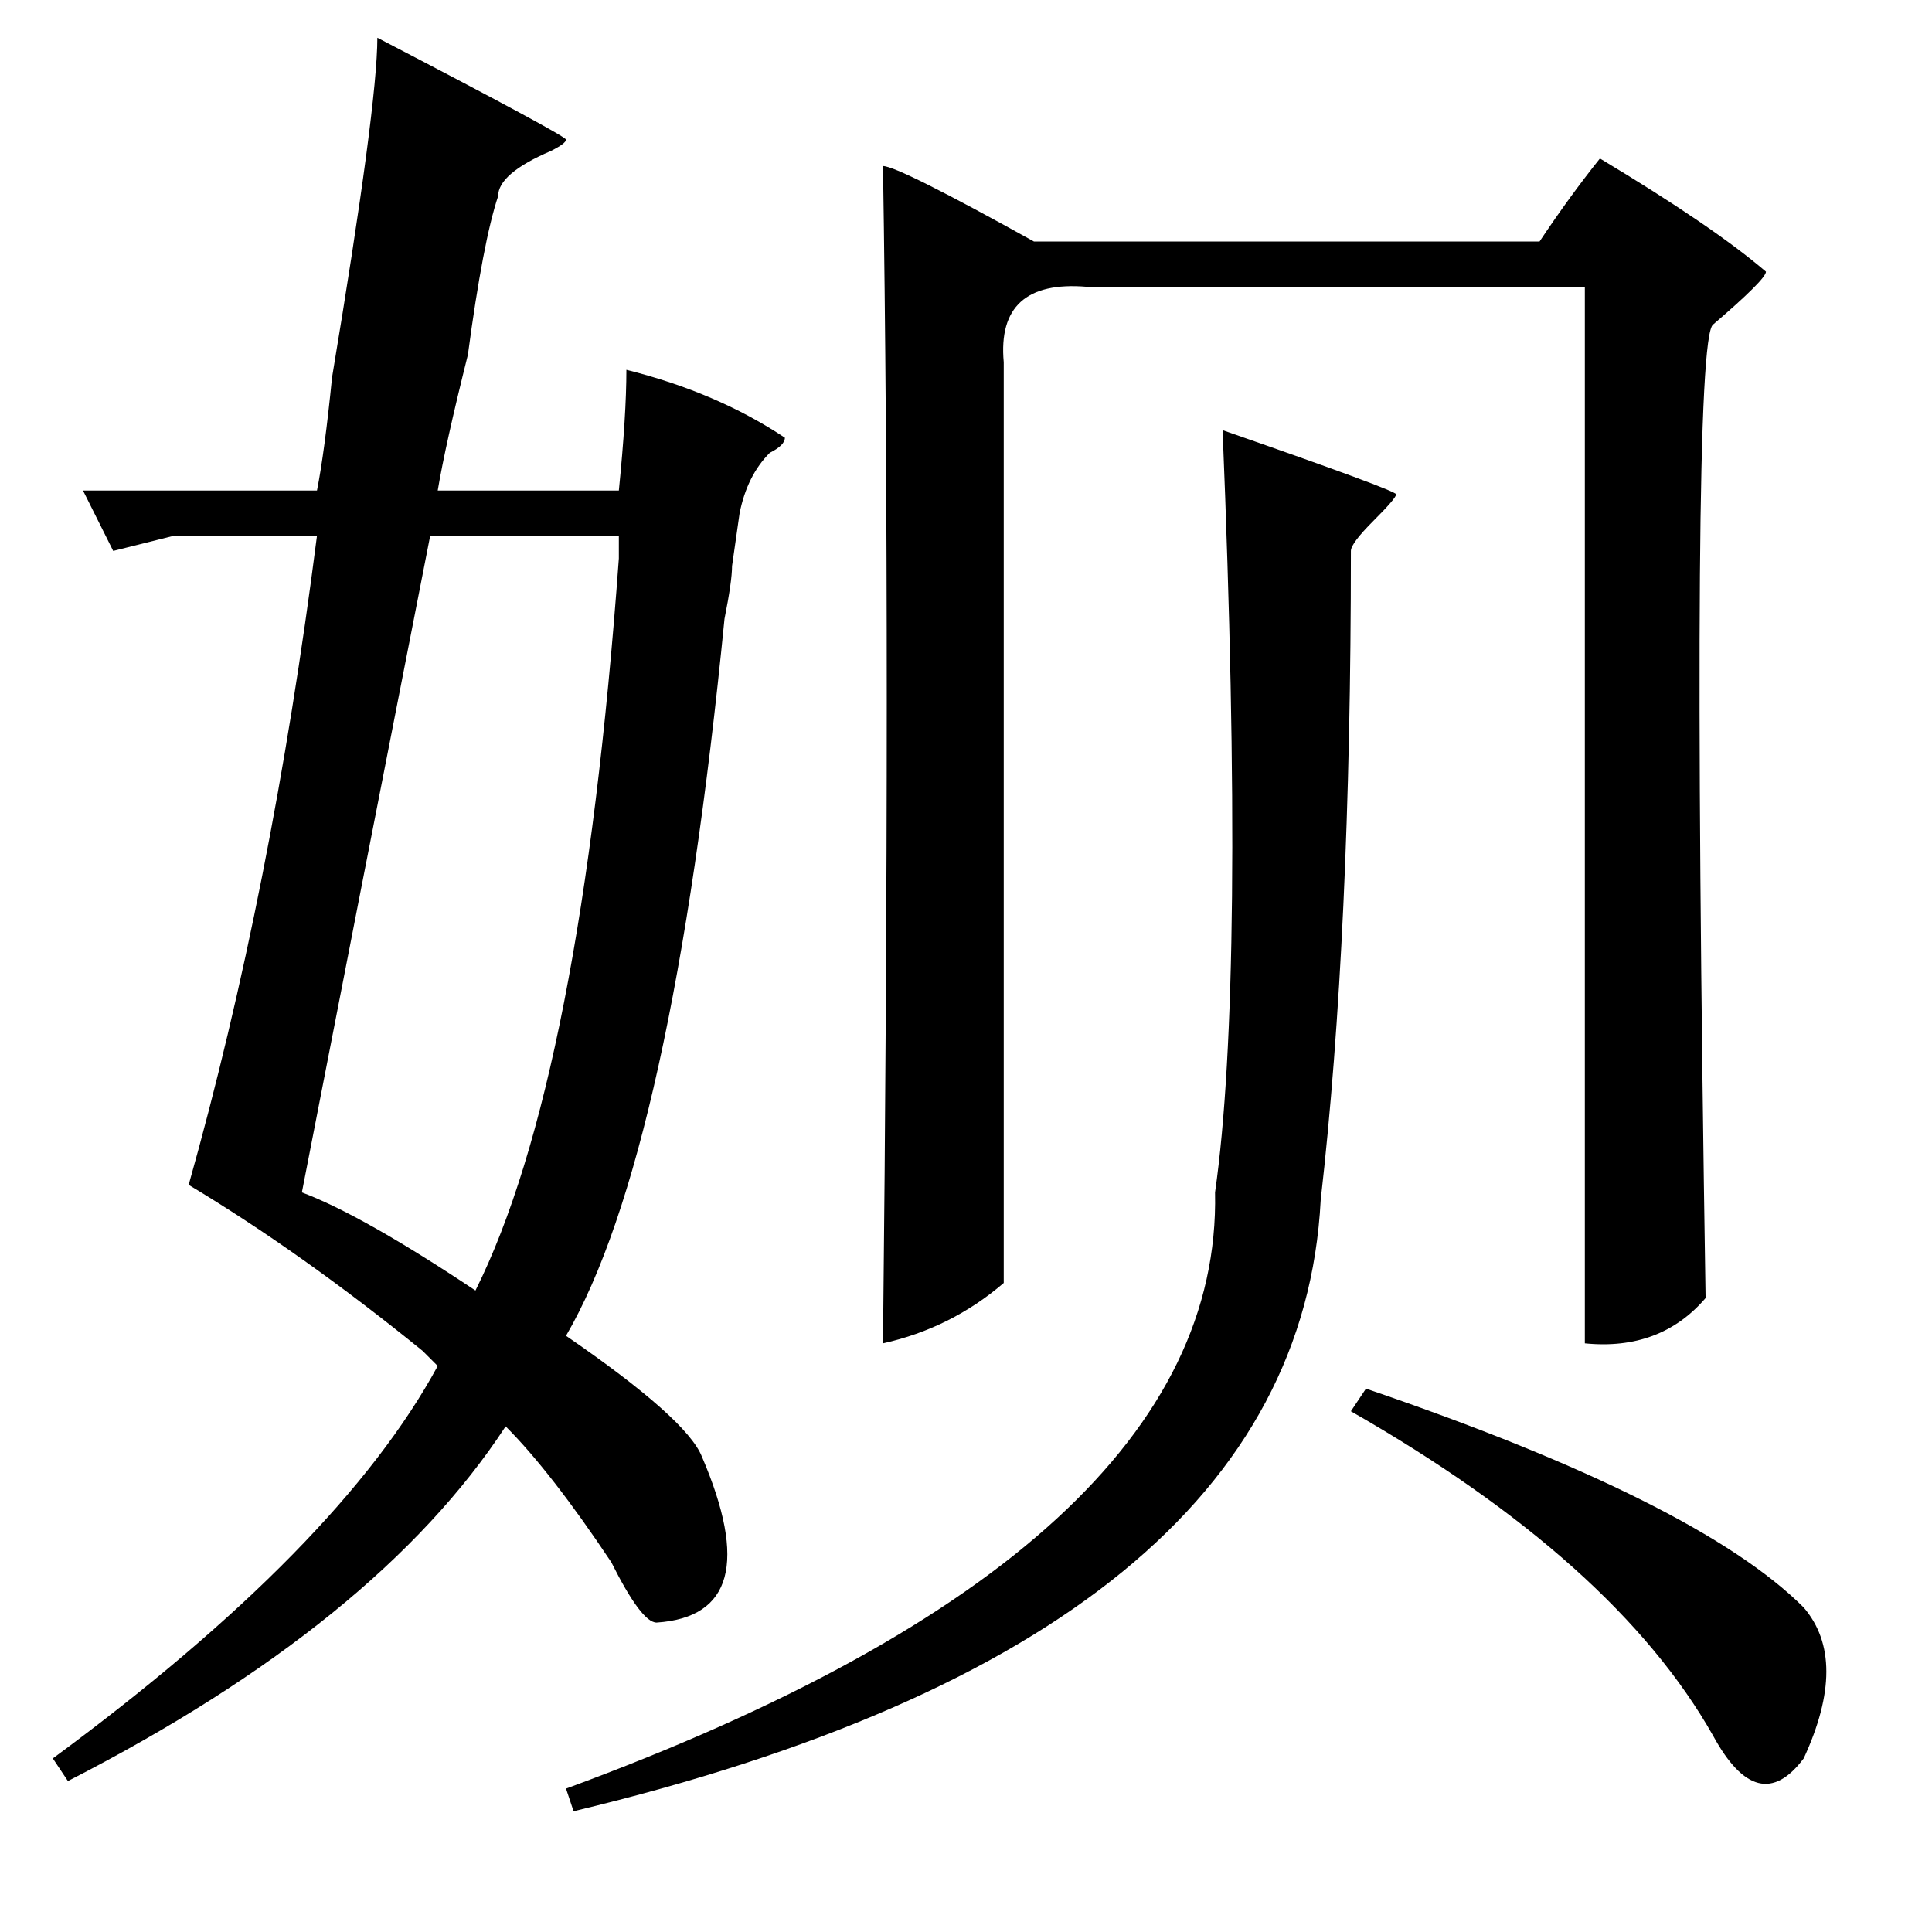 <?xml version="1.0" standalone="no"?>
<!DOCTYPE svg PUBLIC "-//W3C//DTD SVG 1.1//EN" "http://www.w3.org/Graphics/SVG/1.1/DTD/svg11.dtd" >
<svg xmlns="http://www.w3.org/2000/svg" xmlns:xlink="http://www.w3.org/1999/xlink" version="1.1" viewBox="0 -64 256 256">
  <g transform="matrix(1 0 0 -1 0 192)">
   <path fill="currentColor"
d="M117 234q2 0 20 -10h67q4 6 8 11q15 -9 22 -15q0 -1 -7 -7q-3 -2 -1 -129q-6 -7 -16 -6v140h-66q-12 1 -11 -10v-122q-7 -6 -16 -8q1 92 0 156zM162 199q23 -8 23 -8.5t-3 -3.5t-3 -4q0 -51 -4 -86q-3 -58 -99 -81l-1 3q87 32 86 79q4 28 1 101zM82 185h-25
q-10 -51 -17 -87q8 -3 23 -13q14 28 19 97v3zM181 72q44 -15 58 -29q6 -7 0 -20q-6 -8 -12 3q-13 23 -48 43zM97 181q0 -2 -1 -7q-7 -71 -21 -95q16 -11 18 -16q9 -21 -6 -22q-2 0 -6 8q-8 12 -14 18q-17 -26 -58 -47l-2 3q38 28 51 52l-2 2q-16 13 -31 22q11 39 17 86h-19
l-8 -2l-4 8h31q1 5 2 15q6 36 6 45q25 -13 25 -13.5t-2 -1.5q-7 -3 -7 -6q-2 -6 -4 -21q-3 -12 -4 -18h24q1 10 1 16q12 -3 21 -9q0 -1 -2 -2q-3 -3 -4 -8z" />
  </g>

</svg>
